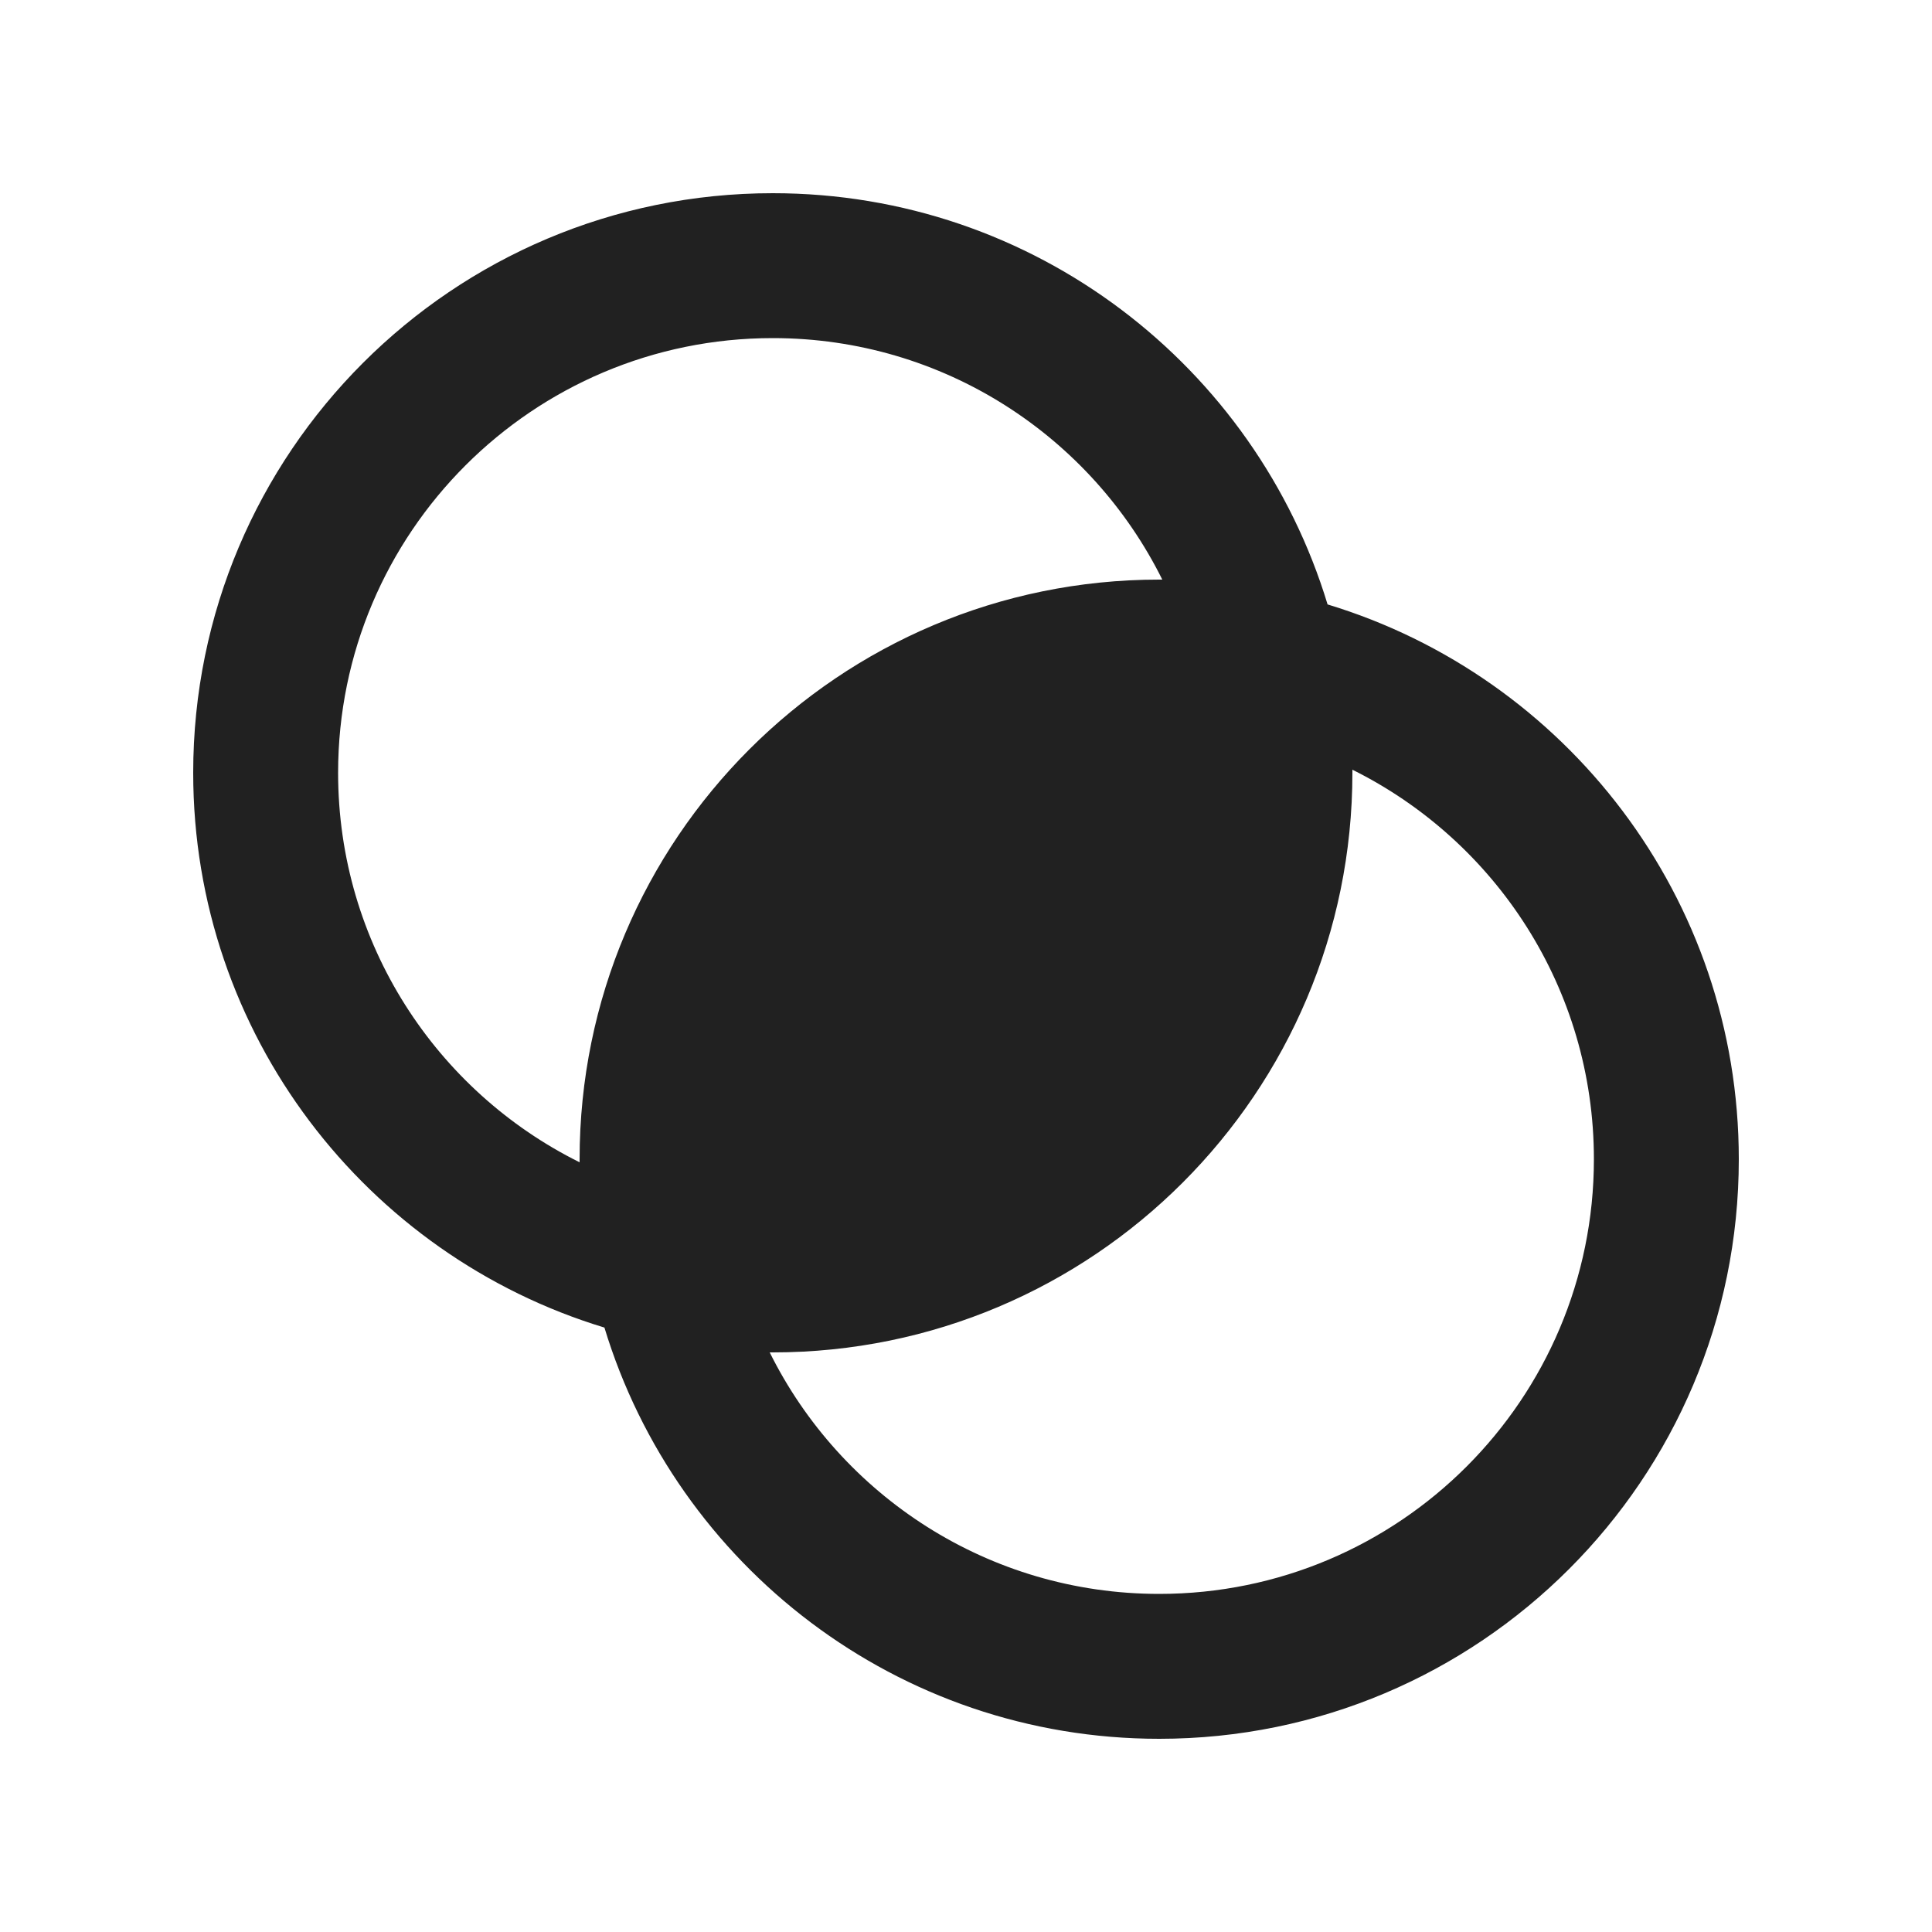 <svg viewBox="0 0 20 20" fill="none" xmlns="http://www.w3.org/2000/svg">
<path d="M6.257 13.743C3.793 12.996 2 10.707 2 8C2 4.686 4.686 2 8 2C10.707 2 12.996 3.793 13.743 6.257C16.207 7.004 18 9.292 18 12C18 15.314 15.314 18 12 18C9.292 18 7.004 16.207 6.257 13.743ZM3.5 8C3.5 9.767 4.518 11.296 6 12.032C6 12.021 6 12.011 6 12C6 8.686 8.686 6 12 6C12.011 6 12.021 6 12.032 6C11.296 4.518 9.767 3.5 8 3.5C5.515 3.5 3.5 5.515 3.5 8ZM7.968 14C8.704 15.482 10.233 16.5 12 16.5C14.485 16.5 16.5 14.485 16.5 12C16.5 10.233 15.482 8.704 14 7.968C14 7.978 14 7.989 14 8C14 11.314 11.314 14 8 14C7.989 14 7.978 14 7.968 14Z" fill="#212121"/>
</svg>
